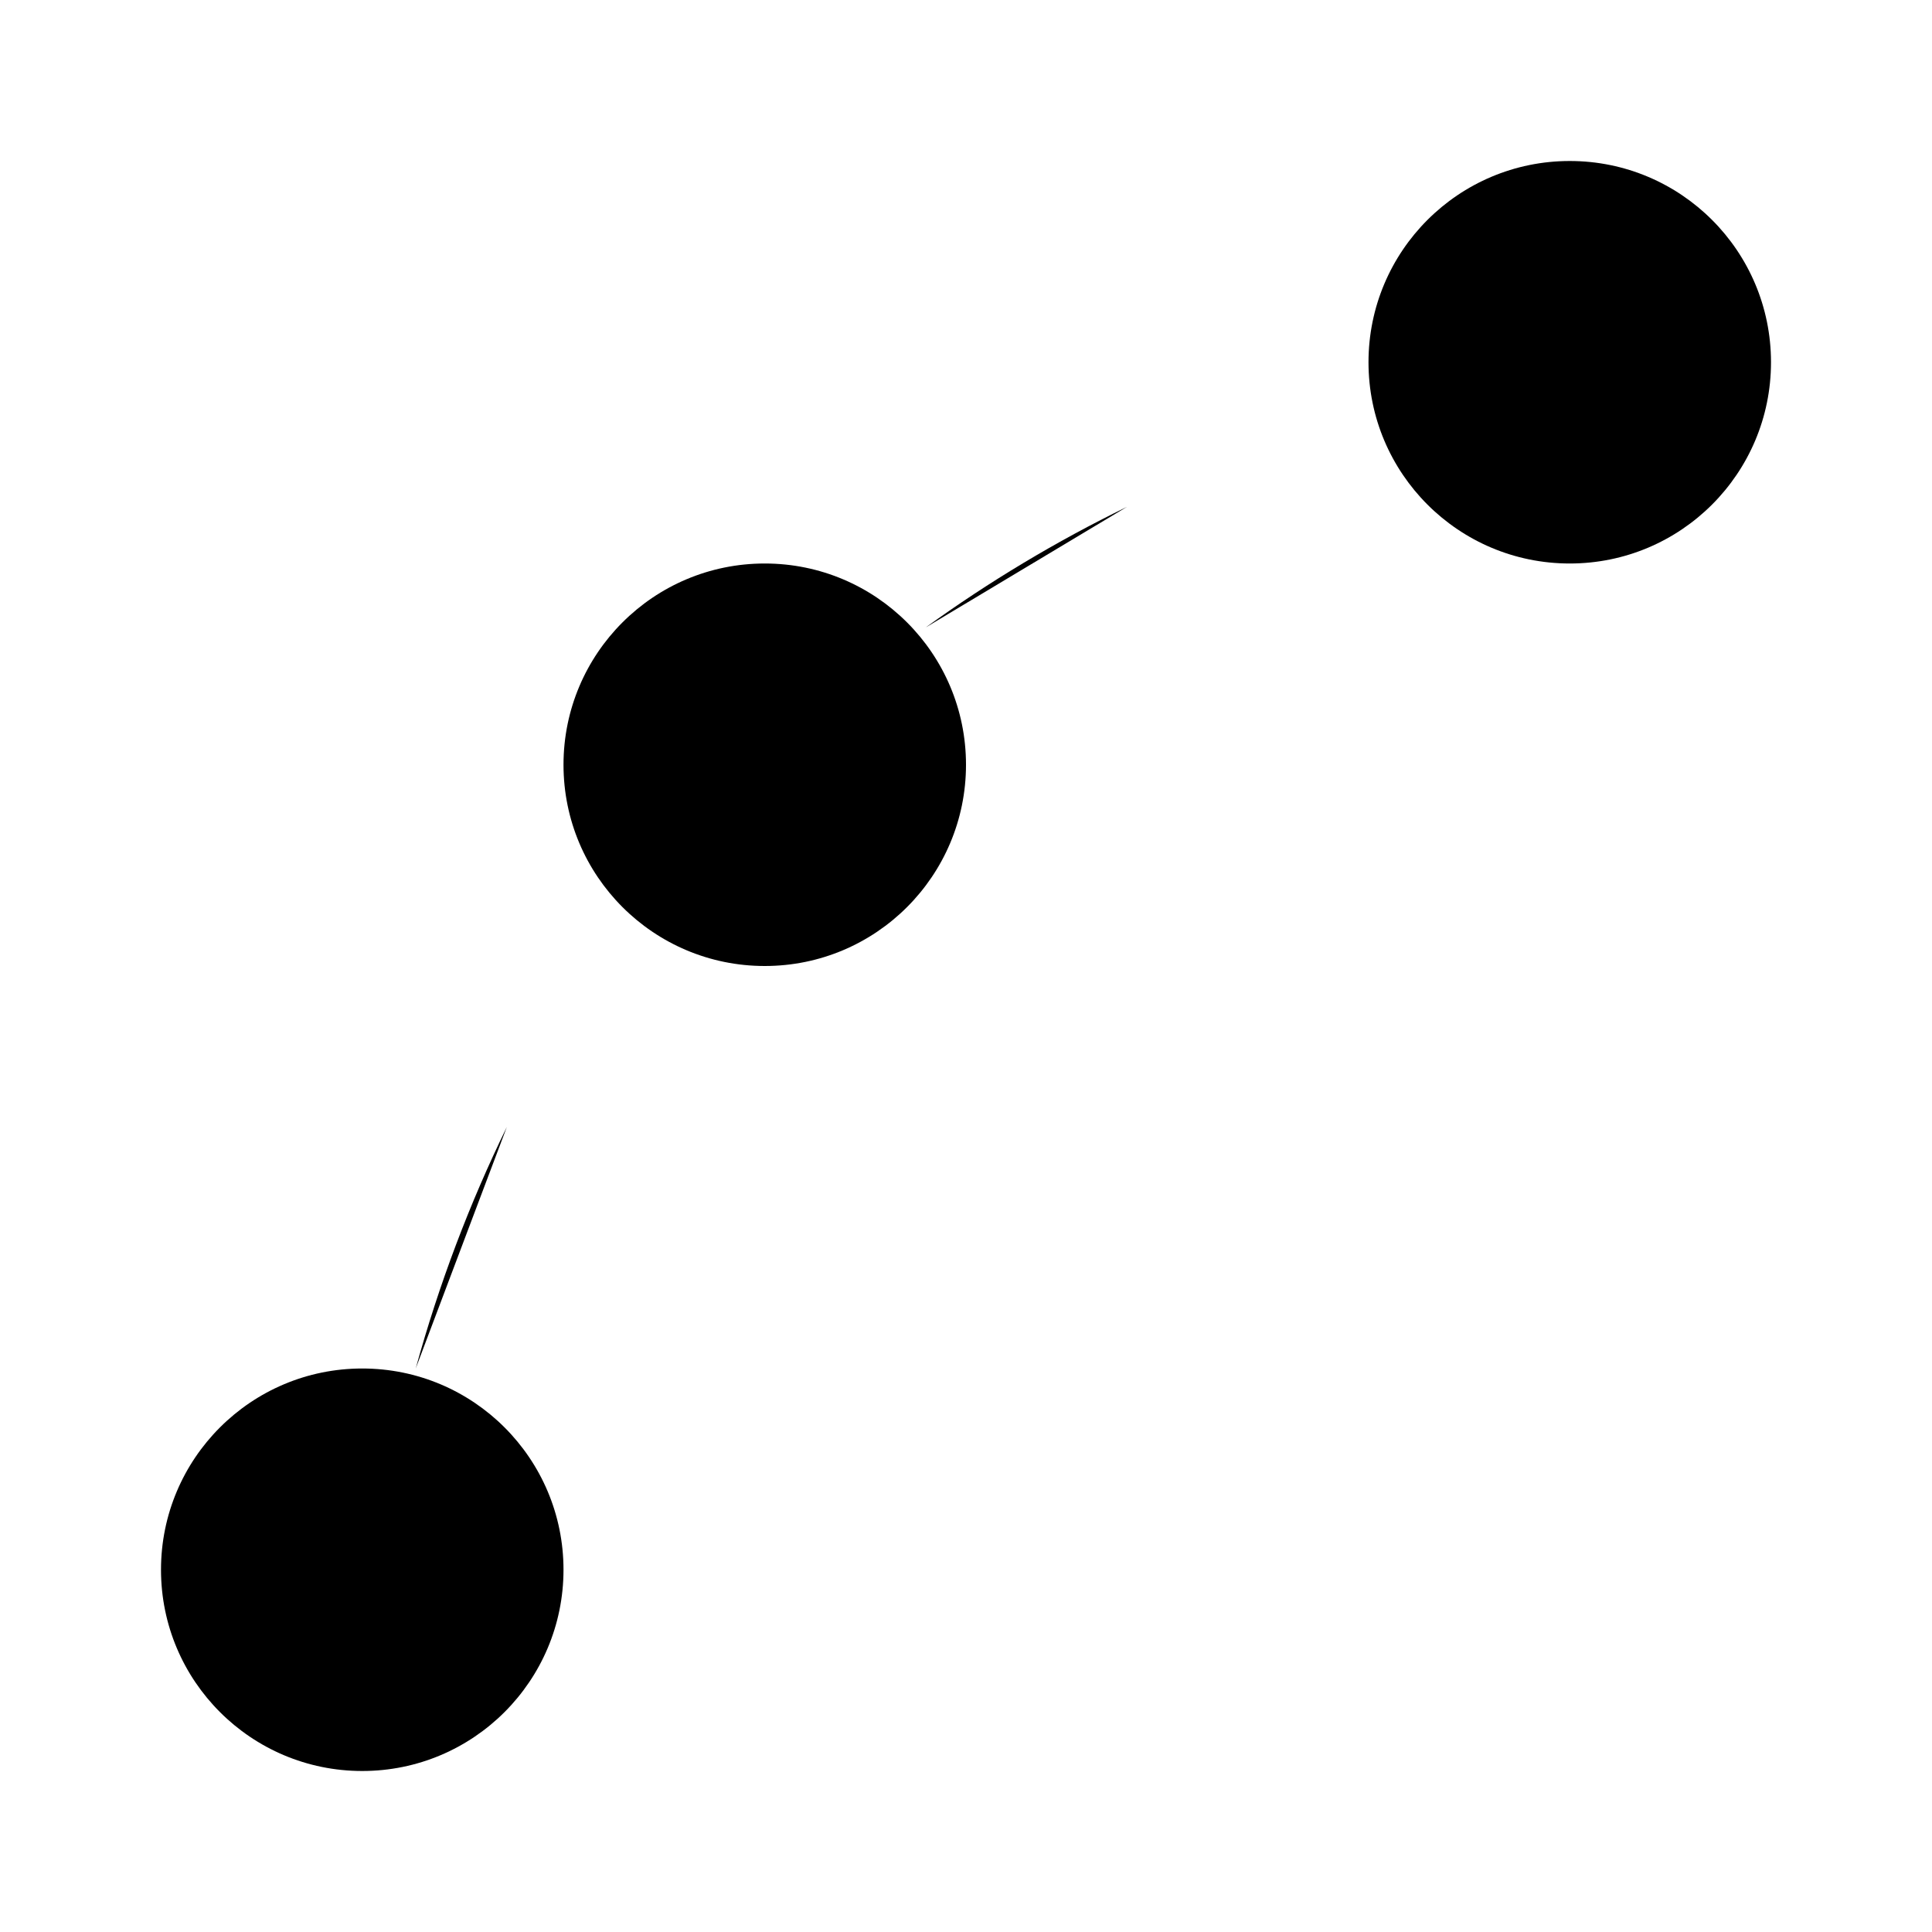 <svg class="pr-icon-iconoir" xmlns="http://www.w3.org/2000/svg" width="24" height="24" viewBox="0 0 24 24">
    <path d="M5.164 17C5.453 15.951 5.833 14.948 6.296 14M11.5 7.794C12.282 7.228 13.118 6.726 14 6.296"/>
    <path d="M4.5 22C3.119 22 2 20.881 2 19.5C2 18.119 3.119 17 4.5 17C5.881 17 7 18.119 7 19.5C7 20.881 5.881 22 4.5 22Z"/>
    <path d="M9.5 12C8.119 12 7 10.881 7 9.5C7 8.119 8.119 7 9.5 7C10.881 7 12 8.119 12 9.5C12 10.881 10.881 12 9.5 12Z"/>
    <path d="M19.5 7C18.119 7 17 5.881 17 4.5C17 3.119 18.119 2 19.5 2C20.881 2 22 3.119 22 4.5C22 5.881 20.881 7 19.5 7Z"/>
</svg>
